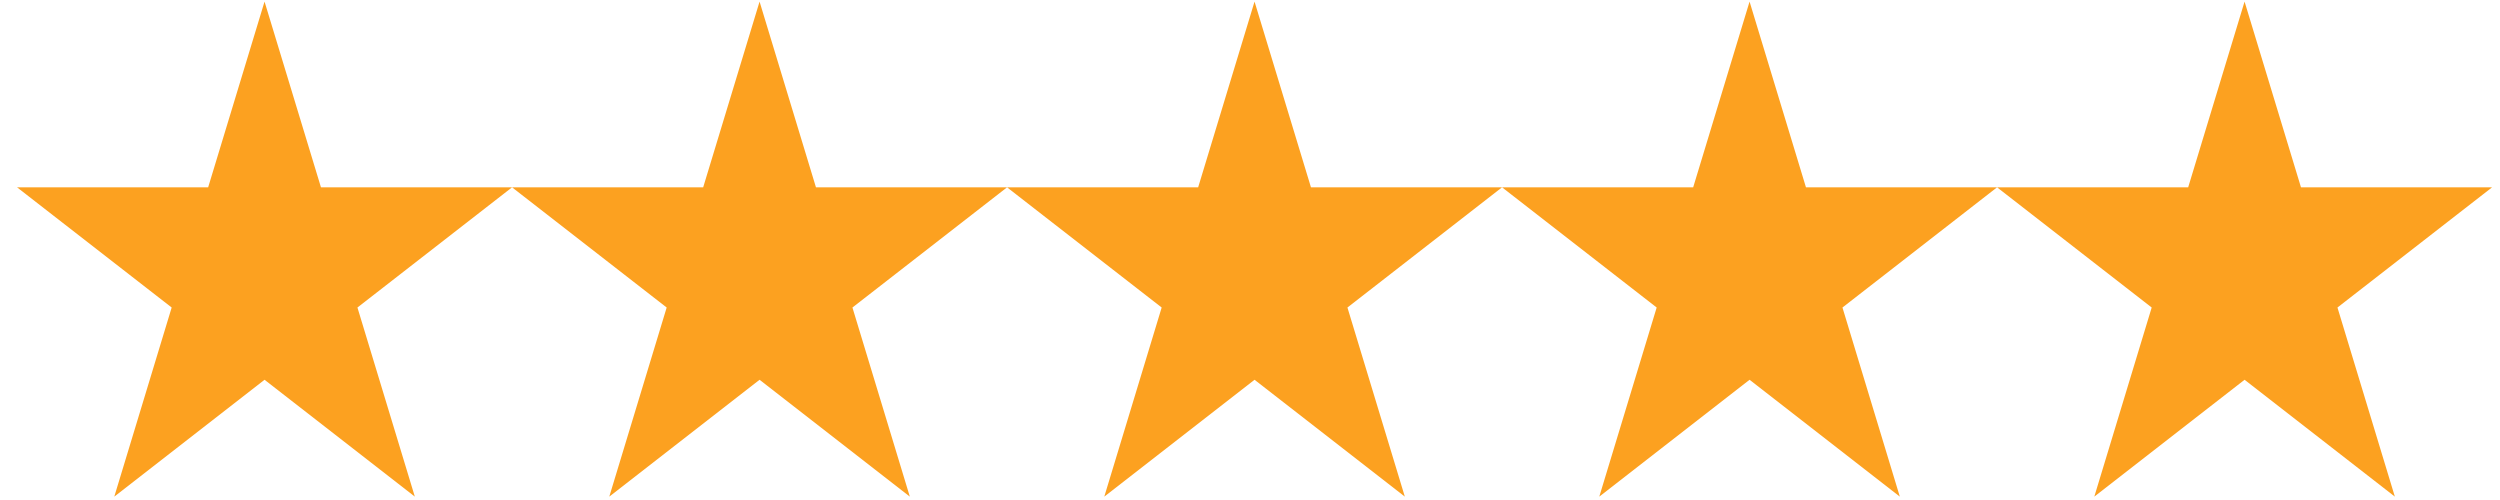 <svg width="115" height="23" viewBox="0 0 115 23" fill="none" xmlns="http://www.w3.org/2000/svg">
<g id="stars">
<path id="Vector" fill-rule="evenodd" clip-rule="evenodd" d="M14.764 8.617L12.169 0.074L9.575 8.617H0.784L7.897 14.146L5.257 22.845L12.169 17.469L19.082 22.845L16.442 14.146L23.555 8.617H14.764Z" fill="#FCA120"/>
<path id="Vector_2" fill-rule="evenodd" clip-rule="evenodd" d="M37.534 8.617L34.94 0.074L32.346 8.617H23.555L30.667 14.146L28.027 22.845L34.94 17.469L41.852 22.845L39.212 14.146L46.325 8.617H37.534Z" fill="#FCA120"/>
<path id="Vector_3" fill-rule="evenodd" clip-rule="evenodd" d="M60.304 8.617L57.709 0.074L55.115 8.617H46.324L53.437 14.146L50.797 22.845L57.709 17.469L64.622 22.845L61.982 14.146L69.094 8.617H60.304Z" fill="#FCA120"/>
<path id="Vector_4" fill-rule="evenodd" clip-rule="evenodd" d="M83.074 8.617L80.48 0.074L77.886 8.617H69.095L76.207 14.146L73.567 22.845L80.48 17.469L87.392 22.845L84.753 14.146L91.865 8.617H83.074Z" fill="#FCA120"/>
<path id="Vector_5" fill-rule="evenodd" clip-rule="evenodd" d="M105.845 8.617L103.25 0.074L100.656 8.617H91.865L98.978 14.146L96.338 22.845L103.25 17.469L110.163 22.845L107.523 14.146L114.636 8.617H105.845Z" fill="#FCA120"/>
</g>
</svg>
